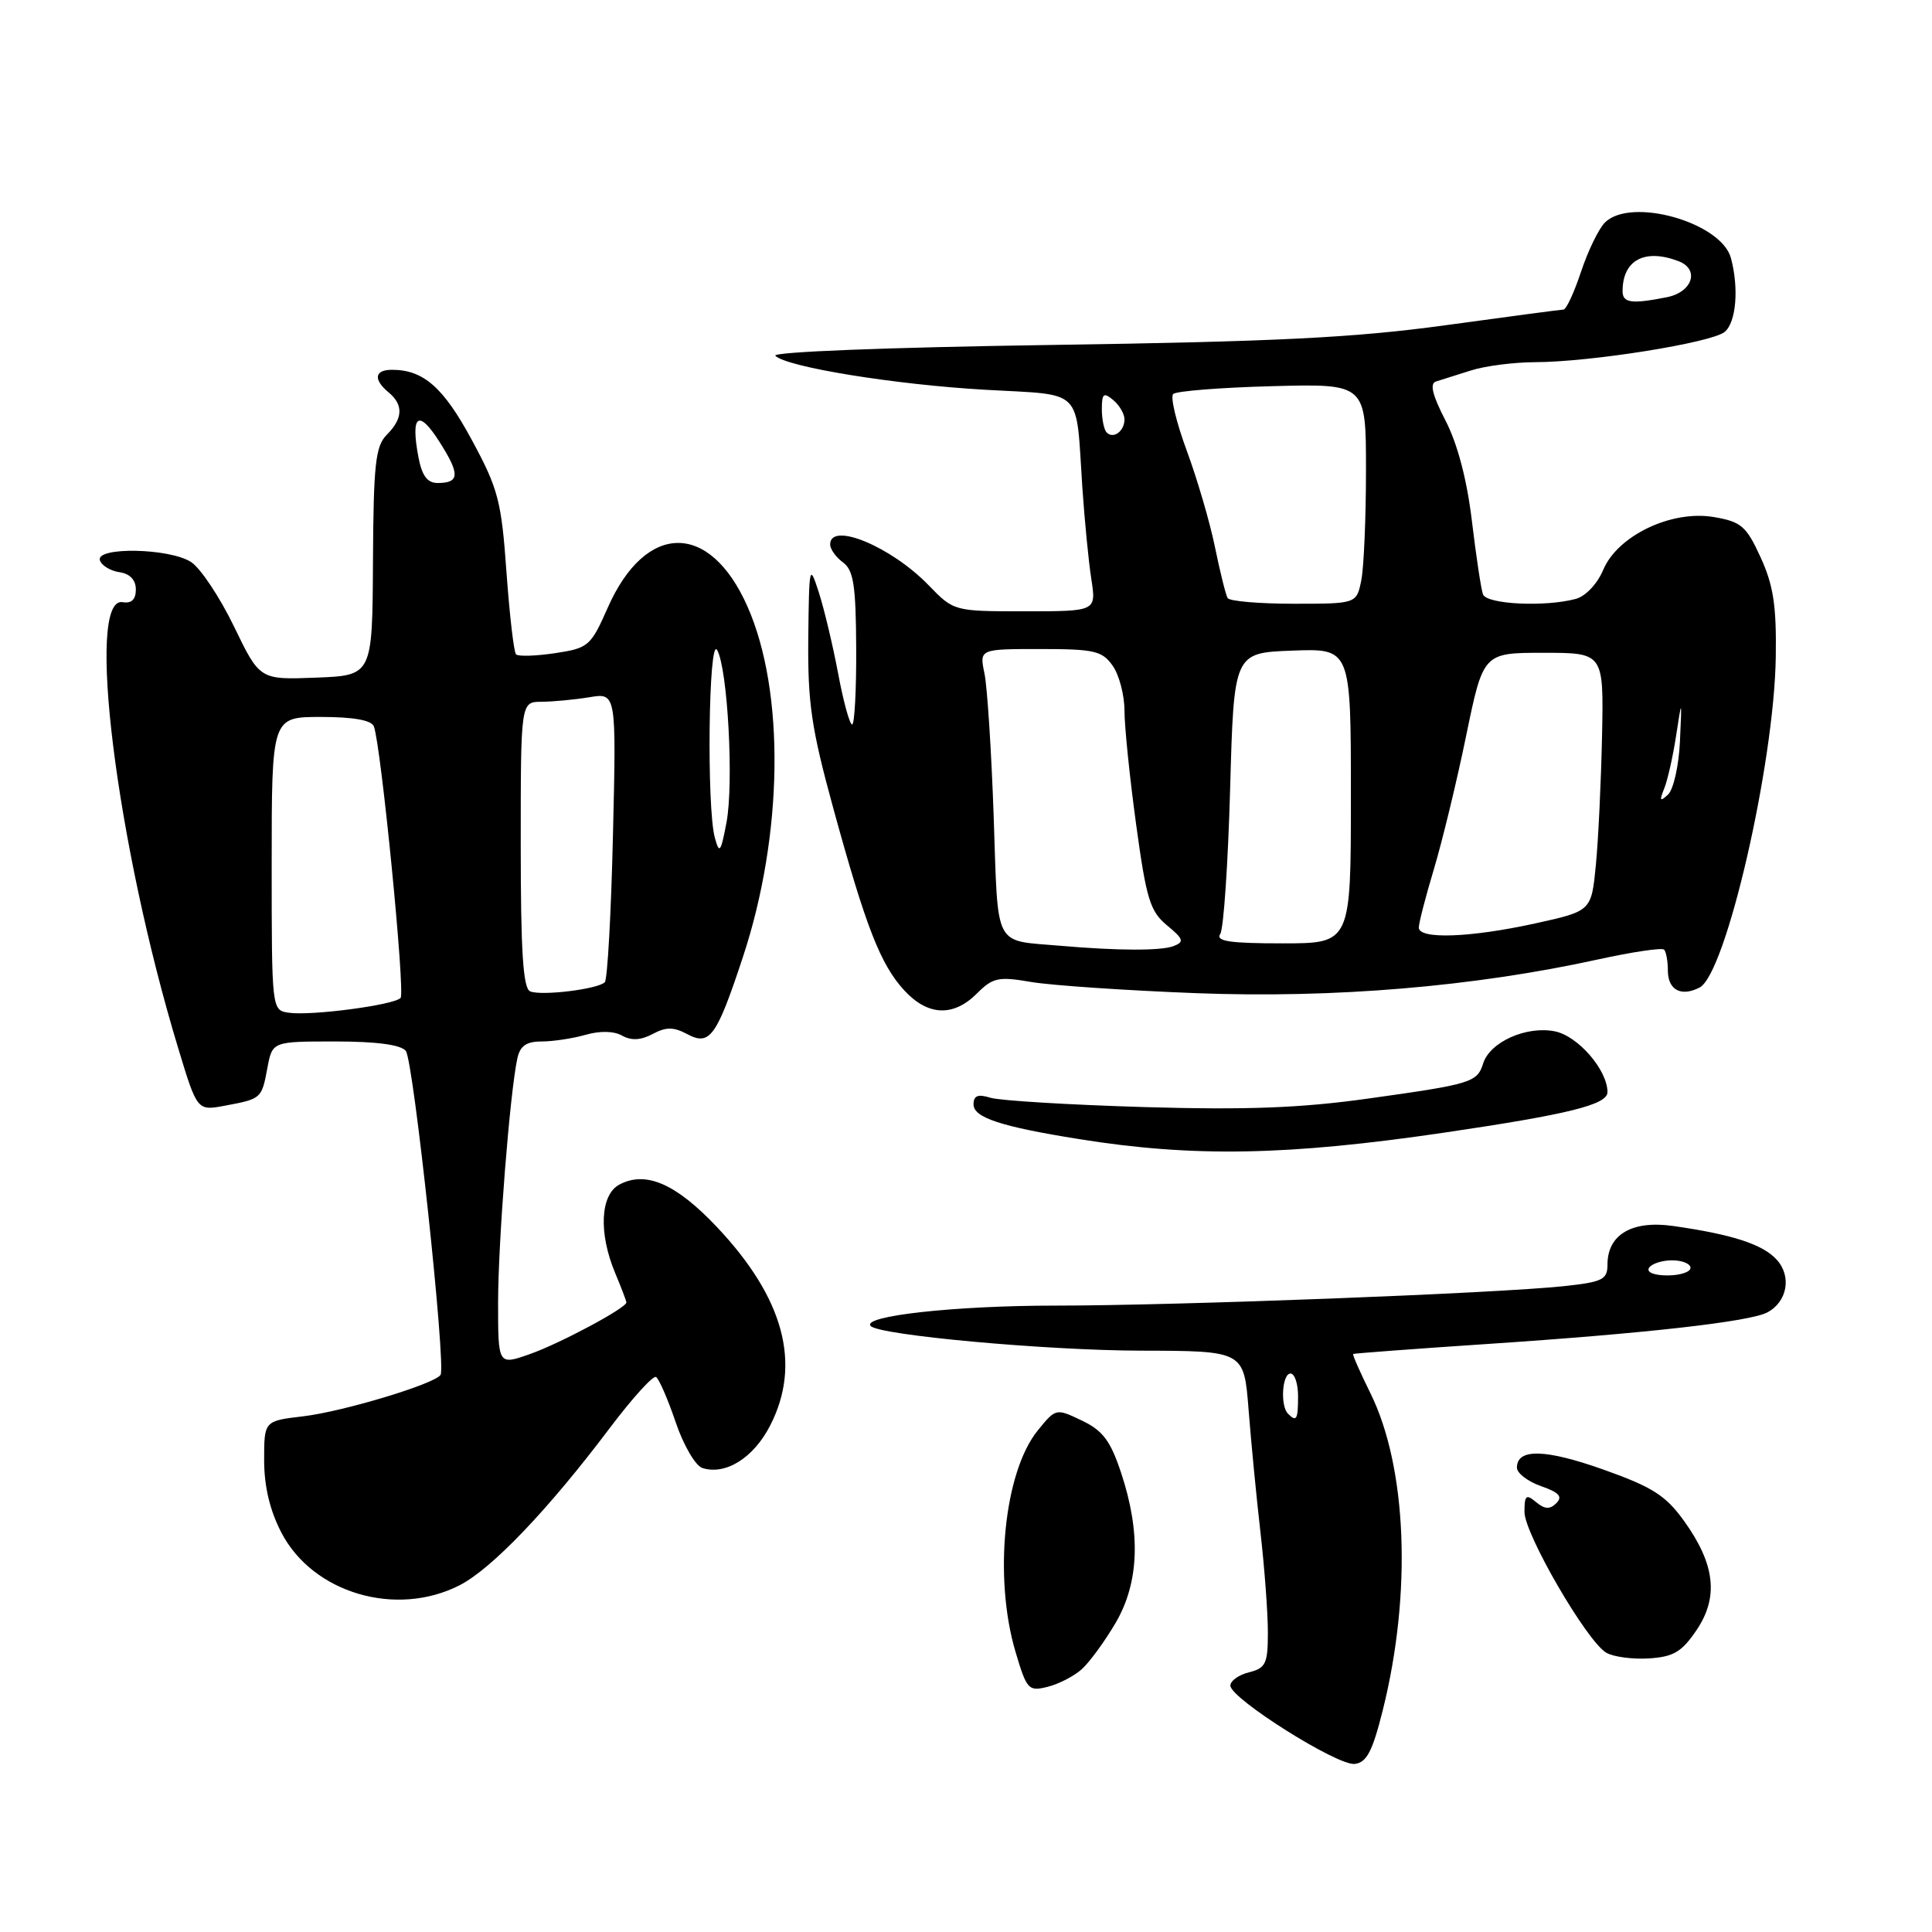 <?xml version="1.0" encoding="UTF-8" standalone="no"?>
<!DOCTYPE svg PUBLIC "-//W3C//DTD SVG 1.1//EN" "http://www.w3.org/Graphics/SVG/1.1/DTD/svg11.dtd" >
<svg xmlns="http://www.w3.org/2000/svg" xmlns:xlink="http://www.w3.org/1999/xlink" version="1.1" viewBox="0 0 256 256">
 <g >
 <path fill="currentColor"
d=" M 183.23 226.59 C 187.10 211.09 186.44 194.41 181.57 184.57 C 180.21 181.82 179.19 179.50 179.30 179.41 C 179.41 179.33 187.38 178.73 197.00 178.09 C 217.93 176.70 231.88 175.13 234.18 173.90 C 236.83 172.49 237.43 169.13 235.43 166.92 C 233.58 164.88 229.56 163.57 221.71 162.45 C 216.26 161.67 213.00 163.58 213.00 167.56 C 213.00 169.55 212.36 169.87 207.25 170.42 C 198.22 171.38 156.02 173.00 139.80 173.00 C 126.52 173.00 114.05 174.38 115.38 175.71 C 116.60 176.93 138.63 178.94 151.16 178.97 C 164.83 179.00 164.83 179.00 165.44 186.75 C 165.77 191.01 166.48 198.36 167.02 203.07 C 167.56 207.78 168.00 213.73 168.00 216.30 C 168.00 220.44 167.72 221.03 165.50 221.59 C 164.12 221.93 163.02 222.73 163.03 223.36 C 163.09 225.09 177.21 233.99 179.50 233.73 C 181.09 233.55 181.86 232.08 183.23 226.59 Z  M 143.35 221.17 C 144.37 220.25 146.38 217.50 147.82 215.05 C 150.95 209.71 151.19 203.08 148.54 195.12 C 147.14 190.90 146.12 189.55 143.35 188.23 C 139.92 186.59 139.90 186.60 137.51 189.54 C 133.03 195.06 131.63 209.03 134.57 218.91 C 136.05 223.89 136.28 224.15 138.82 223.51 C 140.29 223.15 142.33 222.09 143.35 221.17 Z  M 224.80 216.00 C 227.76 211.62 227.26 207.26 223.15 201.54 C 220.73 198.17 218.97 197.04 212.47 194.73 C 204.75 191.99 201.00 191.90 201.00 194.47 C 201.00 195.20 202.43 196.30 204.19 196.92 C 206.58 197.75 207.09 198.31 206.23 199.17 C 205.37 200.03 204.70 200.00 203.54 199.04 C 202.22 197.94 202.00 198.12 202.00 200.34 C 202.00 203.25 210.23 217.43 212.82 218.98 C 213.74 219.54 216.29 219.88 218.47 219.75 C 221.75 219.54 222.84 218.90 224.80 216.00 Z  M 60.89 210.06 C 65.16 207.88 72.64 200.05 80.77 189.26 C 83.77 185.28 86.54 182.22 86.93 182.46 C 87.32 182.70 88.49 185.39 89.53 188.45 C 90.57 191.52 92.16 194.23 93.07 194.52 C 96.16 195.50 99.87 193.17 102.07 188.85 C 106.23 180.71 103.87 171.97 94.97 162.56 C 89.55 156.83 85.55 155.10 82.06 156.97 C 79.54 158.32 79.30 163.38 81.50 168.65 C 82.33 170.63 83.00 172.40 83.00 172.58 C 83.00 173.31 74.20 178.02 70.22 179.42 C 66.00 180.91 66.00 180.91 66.00 172.63 C 66.00 164.58 67.56 144.80 68.55 140.25 C 68.91 138.58 69.75 138.00 71.78 138.00 C 73.28 138.00 75.90 137.60 77.59 137.12 C 79.49 136.57 81.35 136.61 82.44 137.23 C 83.66 137.91 84.92 137.84 86.48 137.01 C 88.26 136.06 89.24 136.06 91.05 137.02 C 94.05 138.63 94.94 137.41 98.44 126.81 C 103.79 110.62 104.04 91.65 99.04 80.36 C 94.05 69.07 85.56 69.15 80.53 80.52 C 78.28 85.62 77.98 85.88 73.54 86.55 C 70.99 86.93 68.67 87.00 68.38 86.71 C 68.09 86.42 67.52 81.51 67.11 75.80 C 66.44 66.37 66.02 64.77 62.52 58.30 C 58.76 51.33 56.11 49.00 51.95 49.00 C 49.62 49.00 49.43 50.28 51.50 52.00 C 53.48 53.64 53.40 55.46 51.25 57.61 C 49.75 59.12 49.49 61.48 49.42 74.43 C 49.34 89.50 49.34 89.50 41.88 89.79 C 34.42 90.08 34.42 90.08 31.01 83.02 C 29.13 79.14 26.58 75.30 25.33 74.48 C 22.49 72.62 12.64 72.43 13.24 74.25 C 13.47 74.94 14.63 75.64 15.83 75.82 C 17.22 76.02 18.00 76.85 18.00 78.11 C 18.00 79.44 17.42 79.99 16.25 79.79 C 11.32 78.97 15.40 111.81 23.60 138.85 C 26.13 147.20 26.13 147.20 29.80 146.51 C 34.65 145.60 34.67 145.58 35.43 141.51 C 36.09 138.00 36.09 138.00 44.42 138.00 C 49.88 138.00 53.11 138.43 53.77 139.25 C 54.79 140.50 59.12 180.90 58.38 182.17 C 57.67 183.36 45.49 187.04 40.16 187.67 C 35.00 188.28 35.00 188.28 35.00 193.48 C 35.00 196.96 35.76 200.15 37.29 203.09 C 41.46 211.10 52.48 214.35 60.89 210.06 Z  M 191.50 150.06 C 207.91 147.64 213.00 146.37 213.00 144.71 C 212.99 141.77 209.09 137.27 206.03 136.66 C 202.27 135.90 197.43 138.06 196.53 140.90 C 195.73 143.43 195.01 143.65 181.26 145.57 C 172.33 146.82 165.17 147.09 151.50 146.69 C 141.60 146.39 132.49 145.84 131.25 145.46 C 129.57 144.94 129.00 145.17 129.00 146.34 C 129.00 148.09 132.62 149.28 143.00 150.94 C 158.12 153.36 170.60 153.14 191.50 150.06 Z  M 129.45 131.64 C 131.56 129.53 132.30 129.37 136.65 130.12 C 139.32 130.57 149.15 131.24 158.50 131.60 C 176.75 132.30 195.33 130.74 211.75 127.13 C 216.28 126.14 220.22 125.55 220.50 125.83 C 220.77 126.11 221.00 127.35 221.00 128.58 C 221.00 131.18 222.75 132.12 225.21 130.85 C 228.69 129.06 235.11 101.18 235.30 87.00 C 235.40 80.26 234.98 77.54 233.29 73.85 C 231.39 69.70 230.72 69.13 227.08 68.51 C 221.46 67.56 214.33 70.98 212.43 75.52 C 211.65 77.37 210.10 79.01 208.79 79.36 C 204.69 80.46 196.96 80.07 196.50 78.75 C 196.25 78.06 195.59 73.67 195.03 69.00 C 194.38 63.56 193.12 58.78 191.53 55.71 C 189.79 52.34 189.42 50.81 190.28 50.55 C 190.95 50.34 193.03 49.69 194.90 49.09 C 196.77 48.49 200.59 48.00 203.40 47.99 C 210.73 47.98 226.80 45.41 228.53 43.98 C 230.05 42.71 230.43 38.21 229.36 34.20 C 228.09 29.46 216.08 26.06 212.66 29.49 C 211.84 30.30 210.42 33.23 209.50 35.99 C 208.59 38.74 207.54 41.01 207.17 41.02 C 206.80 41.03 199.75 41.97 191.50 43.10 C 179.49 44.75 169.05 45.27 139.18 45.71 C 117.57 46.03 102.23 46.63 102.74 47.14 C 104.24 48.64 118.61 50.97 130.61 51.65 C 143.71 52.40 142.53 51.21 143.41 64.50 C 143.71 68.90 144.24 74.41 144.61 76.75 C 145.26 81.00 145.26 81.00 135.83 81.00 C 126.39 81.00 126.39 81.00 123.04 77.54 C 118.07 72.41 110.00 69.07 110.00 72.14 C 110.00 72.77 110.77 73.84 111.70 74.52 C 113.10 75.55 113.41 77.55 113.45 85.88 C 113.48 91.45 113.23 96.00 112.91 96.00 C 112.59 96.00 111.75 92.96 111.06 89.25 C 110.36 85.54 109.21 80.70 108.50 78.50 C 107.26 74.65 107.21 74.87 107.10 84.58 C 107.02 93.15 107.51 96.51 110.41 107.08 C 114.73 122.84 116.67 127.82 119.84 131.25 C 122.95 134.62 126.33 134.76 129.45 131.64 Z  M 170.67 187.33 C 169.62 186.29 169.89 182.00 171.00 182.00 C 171.55 182.00 172.00 183.35 172.00 185.00 C 172.00 188.11 171.80 188.46 170.67 187.33 Z  M 218.50 168.00 C 218.84 167.45 220.22 167.00 221.56 167.00 C 222.90 167.00 224.00 167.45 224.00 168.00 C 224.00 168.55 222.62 169.00 220.94 169.00 C 219.16 169.00 218.14 168.58 218.50 168.00 Z  M 38.25 134.19 C 36.01 133.86 36.00 133.82 36.00 114.43 C 36.00 95.00 36.00 95.00 42.53 95.00 C 46.84 95.00 49.22 95.43 49.54 96.25 C 50.49 98.76 53.72 131.52 53.08 132.23 C 52.25 133.17 41.21 134.63 38.25 134.19 Z  M 70.25 131.36 C 69.31 130.97 69.00 126.10 69.00 111.92 C 69.00 93.00 69.00 93.00 71.75 92.99 C 73.26 92.98 76.11 92.71 78.08 92.39 C 81.67 91.79 81.67 91.79 81.22 110.65 C 80.98 121.02 80.49 129.79 80.14 130.15 C 79.23 131.07 71.74 131.99 70.25 131.36 Z  M 94.72 111.00 C 93.62 107.01 93.89 84.21 95.02 86.13 C 96.42 88.54 97.25 103.80 96.26 109.00 C 95.51 112.97 95.32 113.21 94.72 111.00 Z  M 55.44 60.55 C 54.39 54.96 55.45 54.18 58.21 58.51 C 60.97 62.83 60.93 64.00 57.99 64.00 C 56.62 64.00 55.91 63.04 55.44 60.55 Z  M 140.50 125.32 C 131.56 124.54 132.28 125.92 131.67 108.26 C 131.37 99.59 130.82 91.04 130.45 89.25 C 129.77 86.00 129.77 86.00 137.83 86.00 C 145.02 86.00 146.05 86.24 147.44 88.22 C 148.30 89.44 149.00 92.13 149.00 94.19 C 149.00 96.25 149.69 103.01 150.54 109.22 C 151.89 119.12 152.39 120.76 154.63 122.61 C 156.83 124.43 156.95 124.80 155.51 125.36 C 153.85 126.00 148.13 125.98 140.50 125.32 Z  M 161.69 123.75 C 162.14 123.06 162.72 114.40 163.00 104.50 C 163.50 86.50 163.50 86.50 171.25 86.21 C 179.00 85.92 179.00 85.92 179.00 105.46 C 179.00 125.00 179.00 125.00 169.94 125.00 C 162.93 125.00 161.06 124.72 161.69 123.75 Z  M 188.00 122.91 C 188.00 122.30 188.90 118.82 190.00 115.16 C 191.10 111.49 193.03 103.55 194.27 97.50 C 196.54 86.50 196.54 86.50 204.52 86.50 C 212.50 86.50 212.50 86.50 212.28 97.50 C 212.15 103.55 211.79 111.25 211.46 114.61 C 210.87 120.72 210.87 120.72 203.41 122.36 C 194.80 124.25 188.00 124.49 188.00 122.91 Z  M 220.51 104.50 C 220.96 103.40 221.67 100.25 222.09 97.50 C 222.86 92.50 222.86 92.50 222.60 98.29 C 222.45 101.47 221.74 104.62 221.02 105.29 C 219.95 106.27 219.86 106.12 220.51 104.50 Z  M 162.67 79.25 C 162.42 78.84 161.67 75.80 160.99 72.50 C 160.32 69.20 158.63 63.45 157.25 59.71 C 155.87 55.98 155.06 52.61 155.45 52.21 C 155.84 51.82 161.75 51.35 168.58 51.17 C 181.00 50.84 181.00 50.84 181.00 62.29 C 181.00 68.59 180.72 75.16 180.38 76.88 C 179.75 80.00 179.75 80.00 171.43 80.00 C 166.86 80.00 162.92 79.66 162.67 79.25 Z  M 146.64 57.31 C 146.29 56.95 146.00 55.56 146.00 54.21 C 146.00 52.14 146.24 51.95 147.50 53.00 C 148.32 53.68 149.00 54.84 149.00 55.56 C 149.00 57.13 147.54 58.21 146.64 57.31 Z  M 215.00 38.58 C 215.00 34.46 217.94 32.89 222.42 34.61 C 225.24 35.69 224.27 38.70 220.88 39.38 C 216.20 40.31 215.00 40.15 215.00 38.58 Z "/>
</g>
</svg>